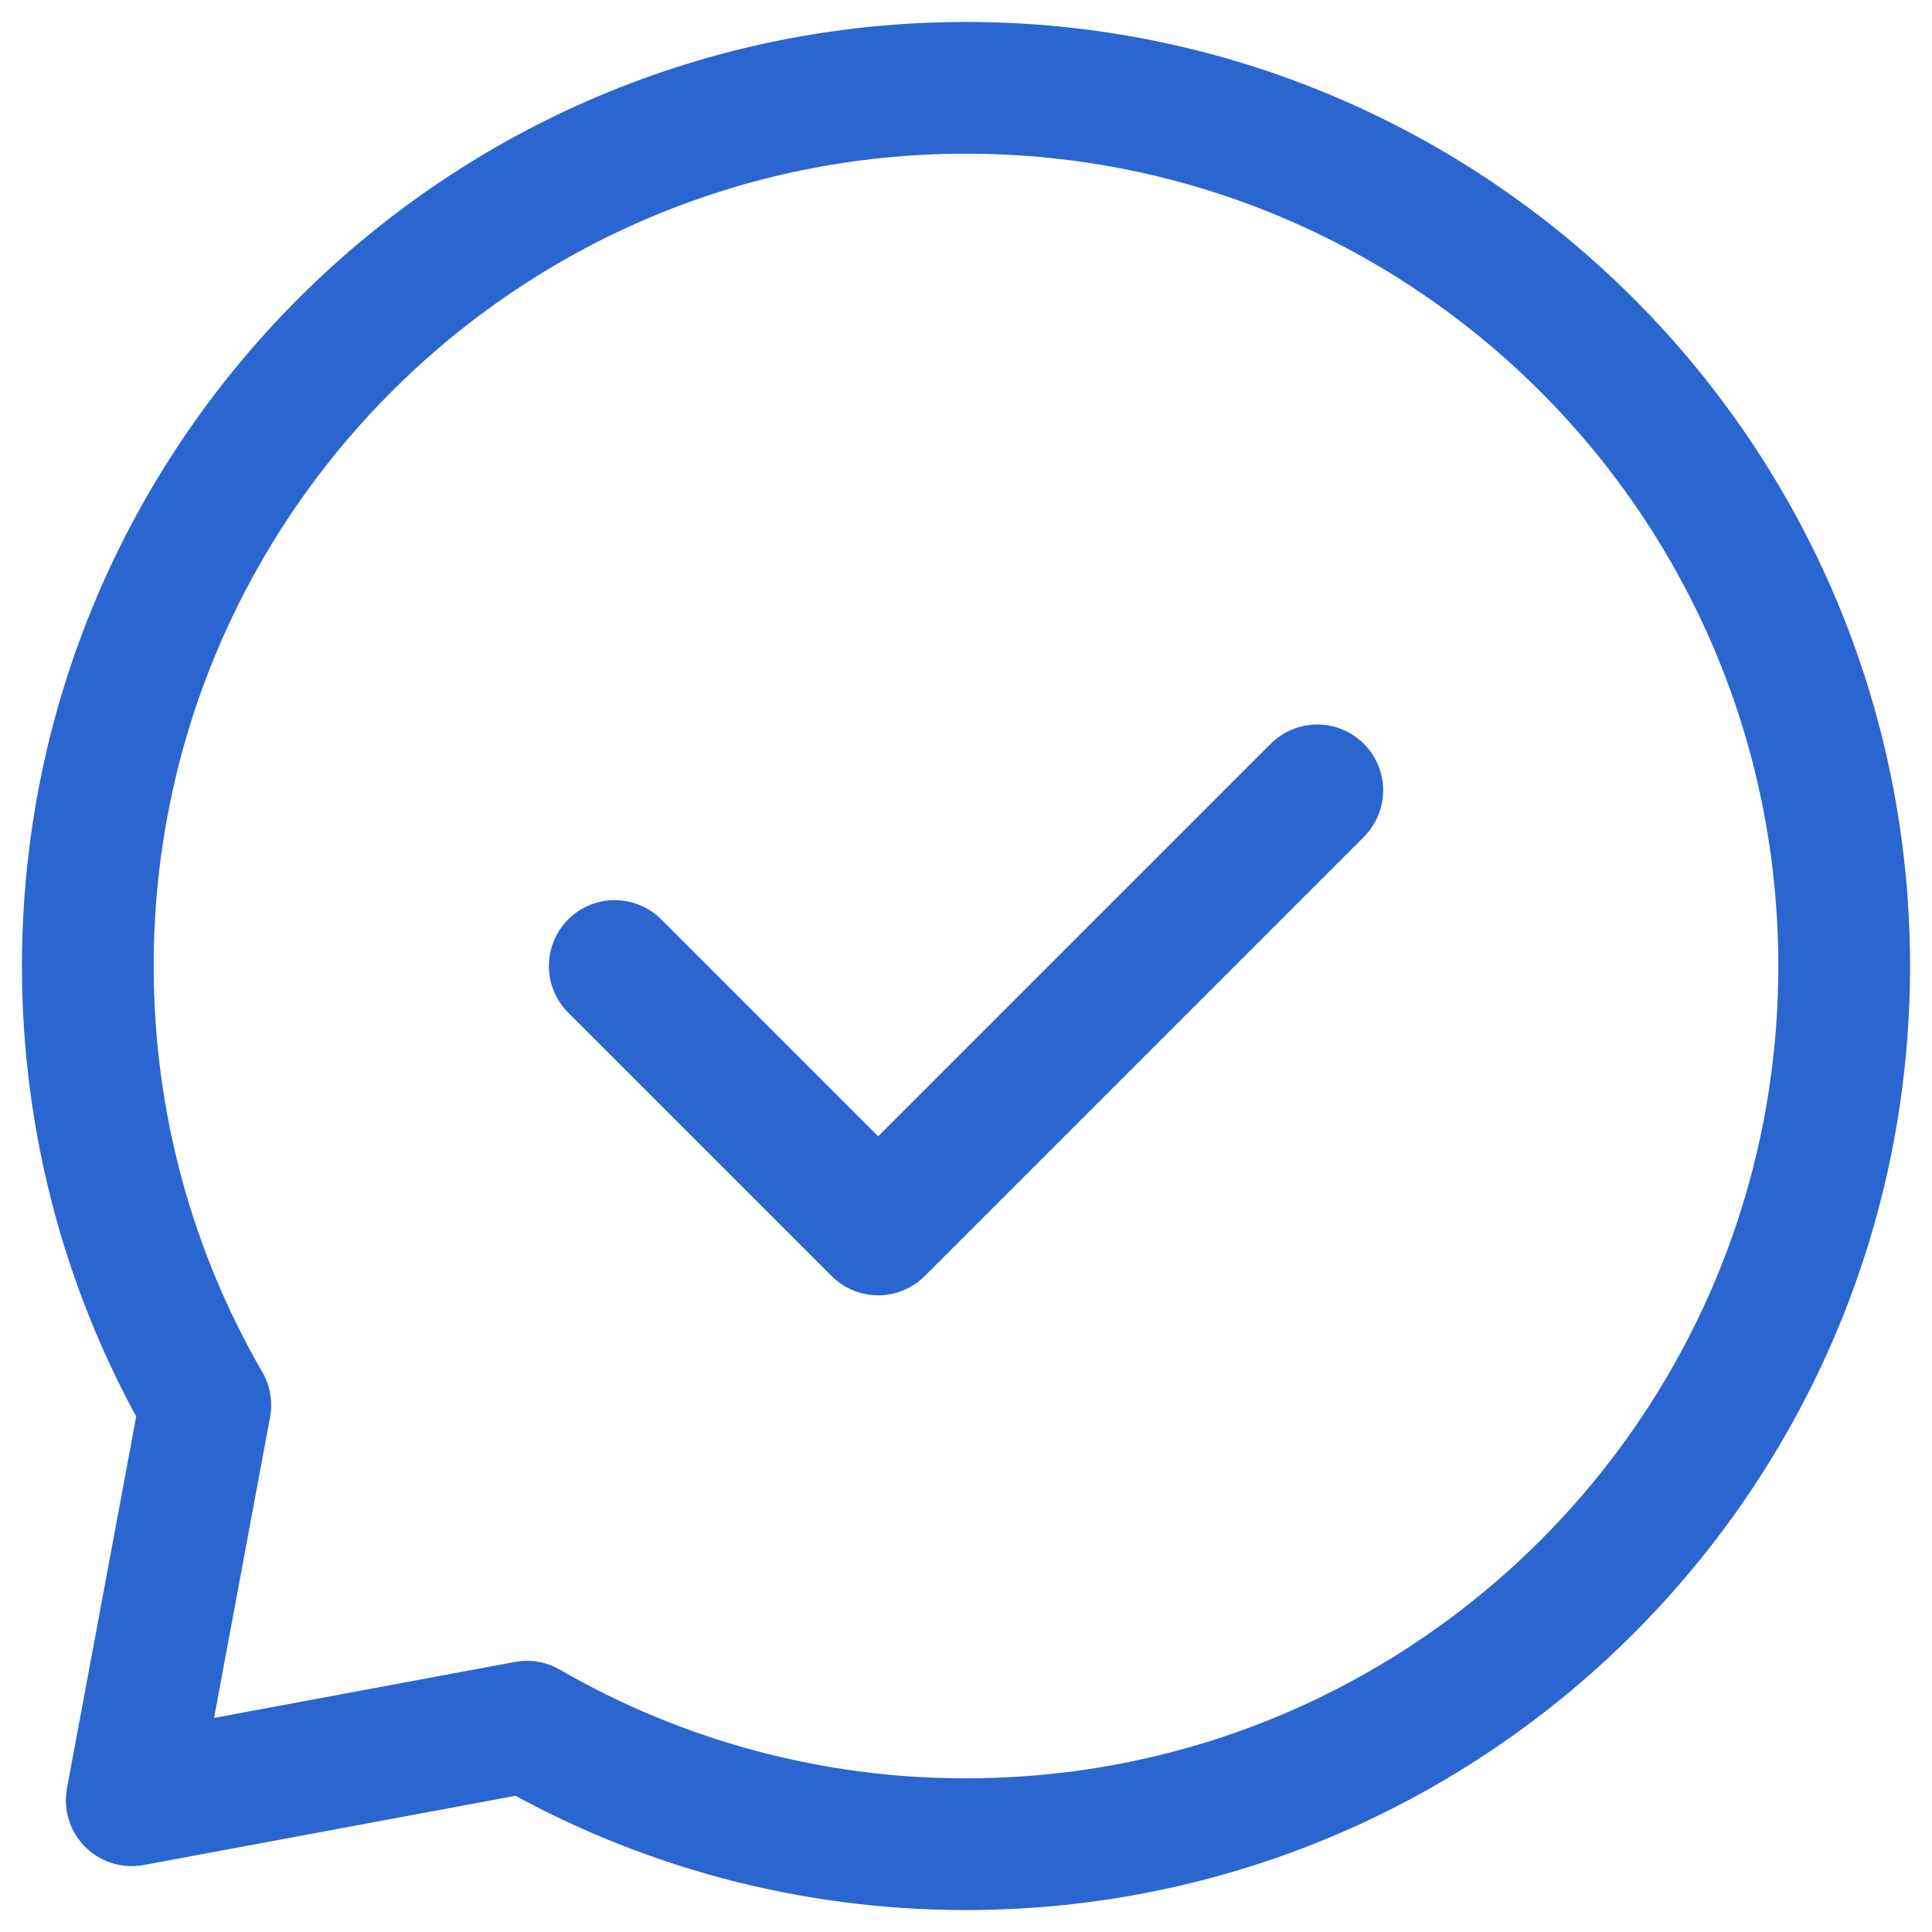 <svg width="22" height="22" viewBox="0 0 22 22" fill="none" xmlns="http://www.w3.org/2000/svg">
<path d="M7 11L10 14L15 9" stroke="#2B66D0" stroke-width="1.5" stroke-linecap="round" stroke-linejoin="round"/>
<path d="M11 21C16.523 21 21 16.523 21 11C21 5.477 16.523 1 11 1C5.477 1 1 5.477 1 11C1 12.821 1.487 14.53 2.338 16L1.5 20.5L6 19.662C7.52 20.541 9.245 21.002 11 21Z" stroke="#2B66D0" stroke-width="1.5" stroke-linecap="round" stroke-linejoin="round"/>
</svg>
